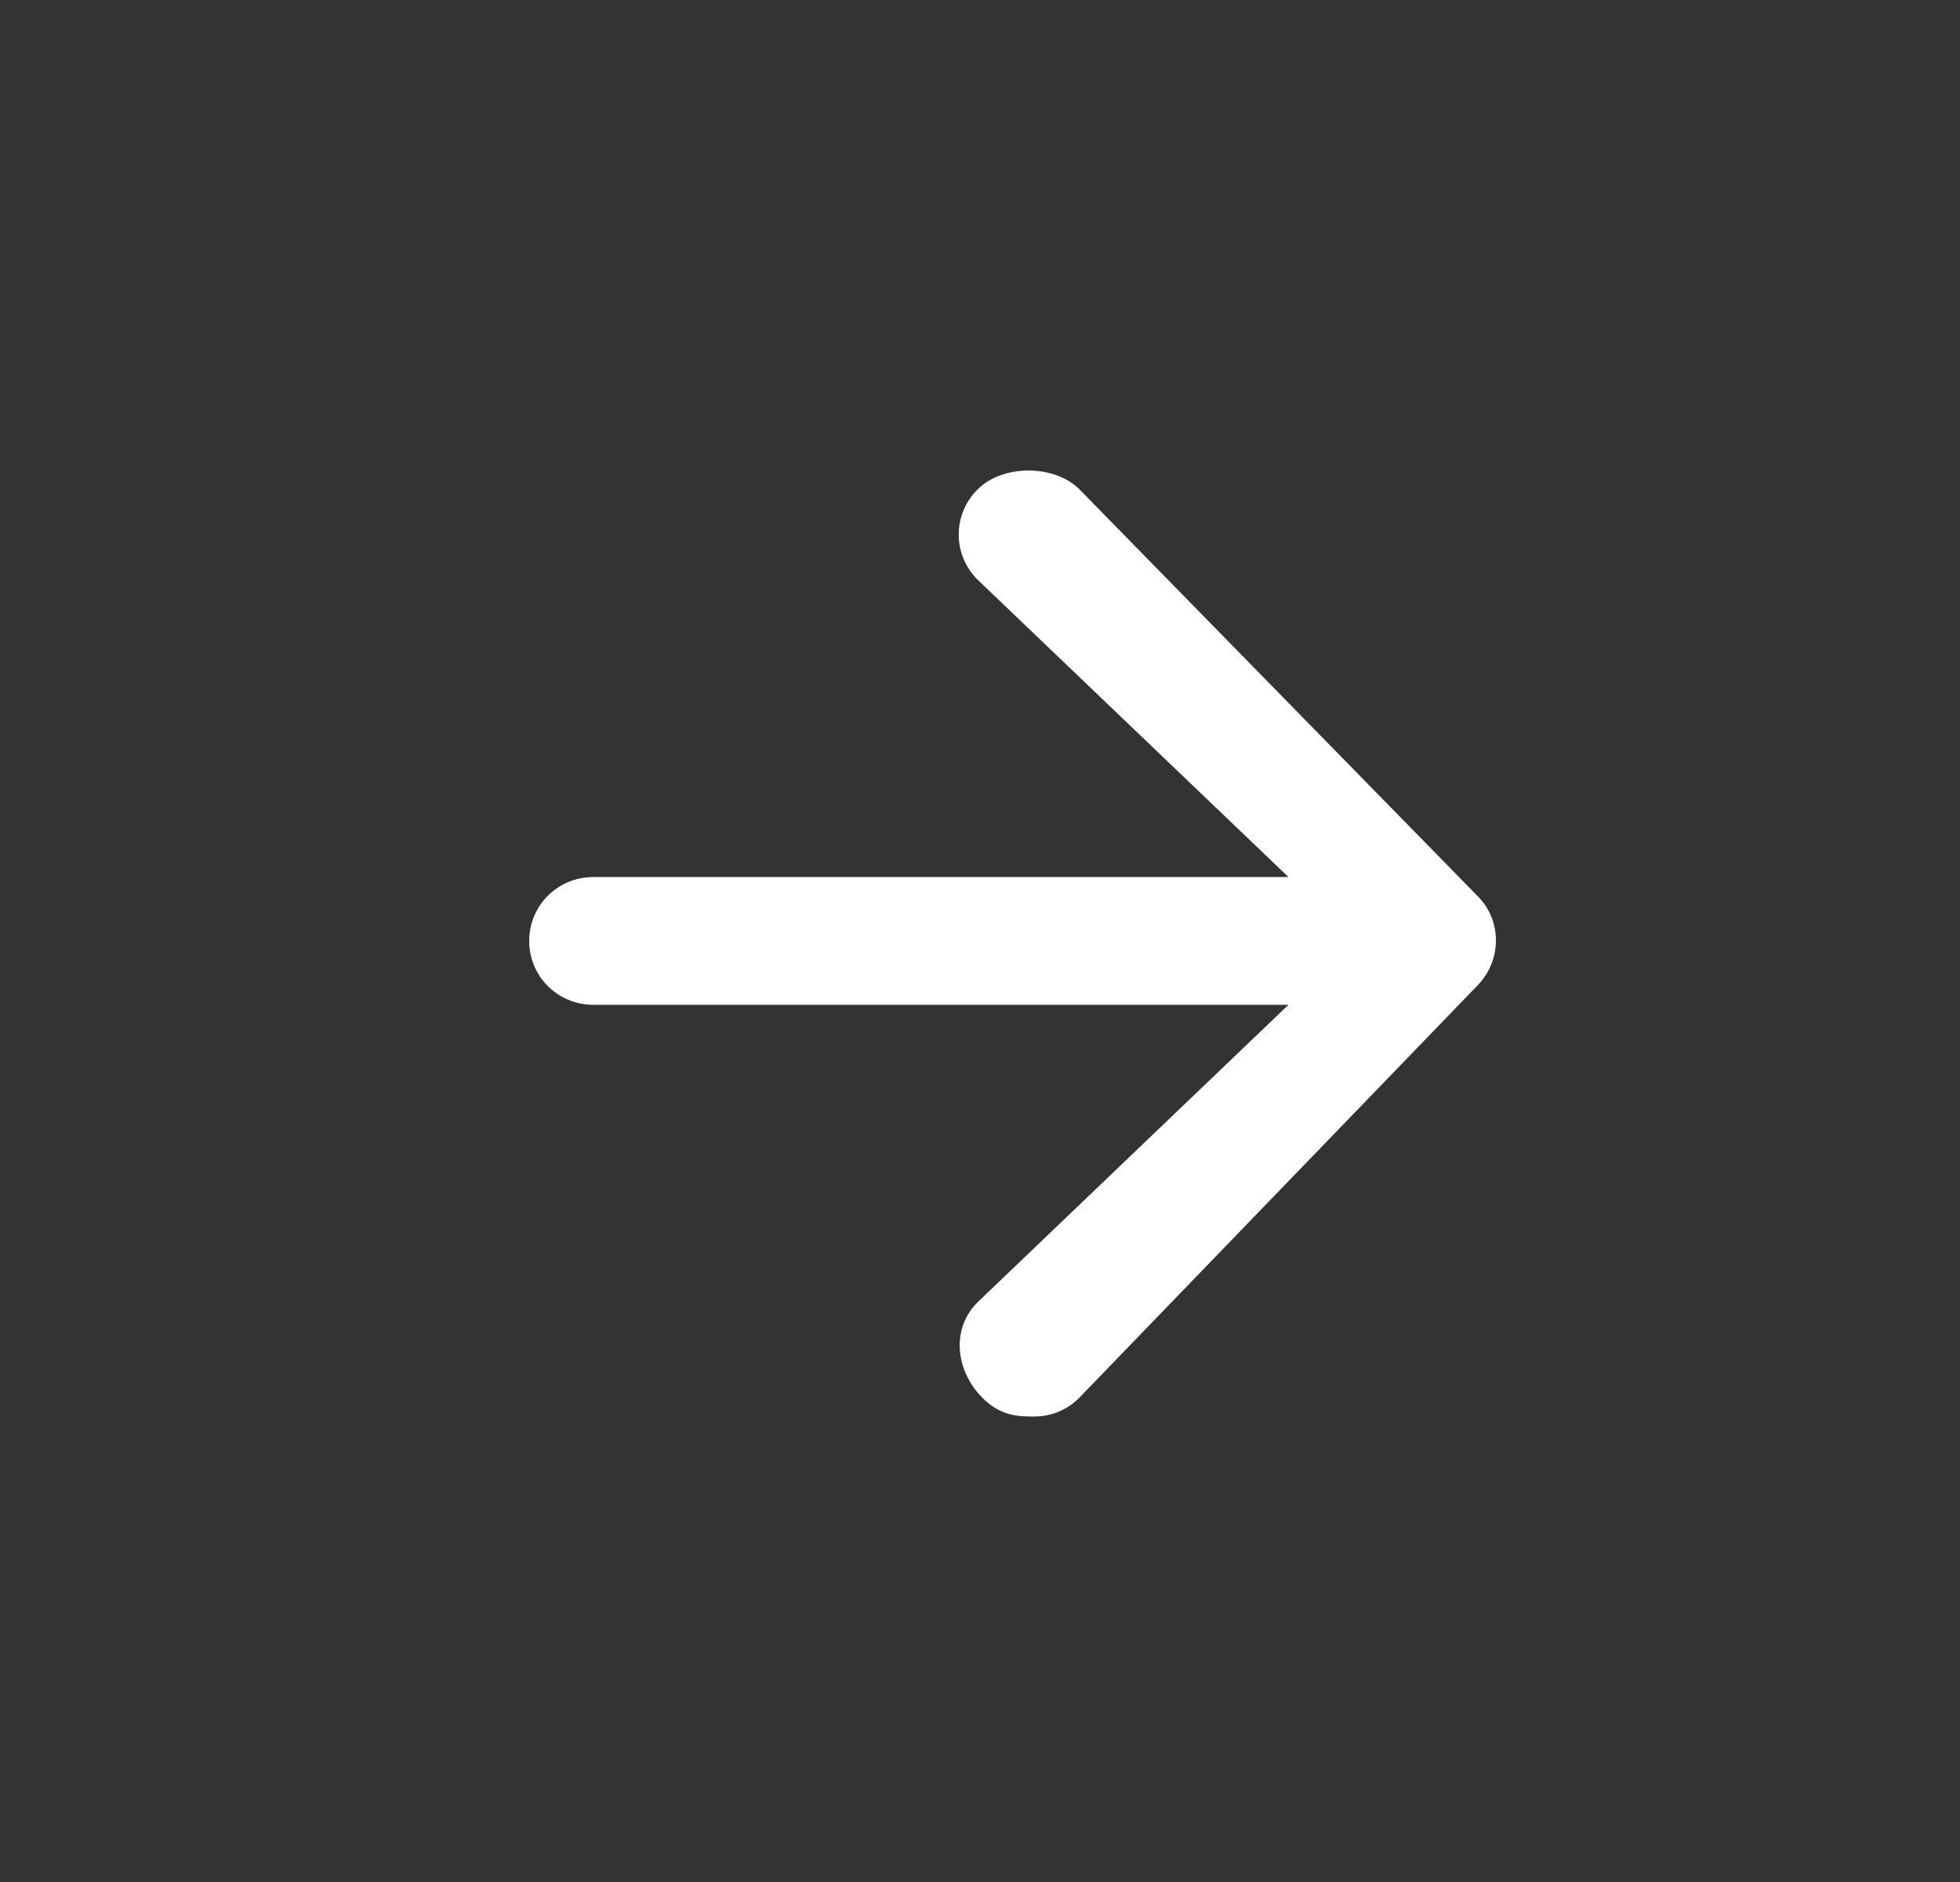 <svg width="25" height="24" viewBox="0 0 25 24" fill="none" xmlns="http://www.w3.org/2000/svg">
<rect x="0" y="0" width="25" height="24" fill="#333333" stroke="none"/>
<path fill-rule="evenodd" clip-rule="evenodd" d="M18.84 11.42L13.768 6.24C13.446 5.92 12.792 5.92 12.47 6.24C12.148 6.56 12.148 7.073 12.47 7.393L16.434 11.184H7.57C7.114 11.184 6.75 11.546 6.75 11.999C6.75 12.452 7.114 12.814 7.57 12.814H16.434L12.47 16.606C12.148 16.926 12.182 17.415 12.47 17.759C12.727 18.064 12.985 18.064 13.192 18.064C13.398 18.064 13.611 17.985 13.768 17.823L18.834 12.579C19.162 12.253 19.162 11.734 18.84 11.42Z" fill="white"/>
</svg>
